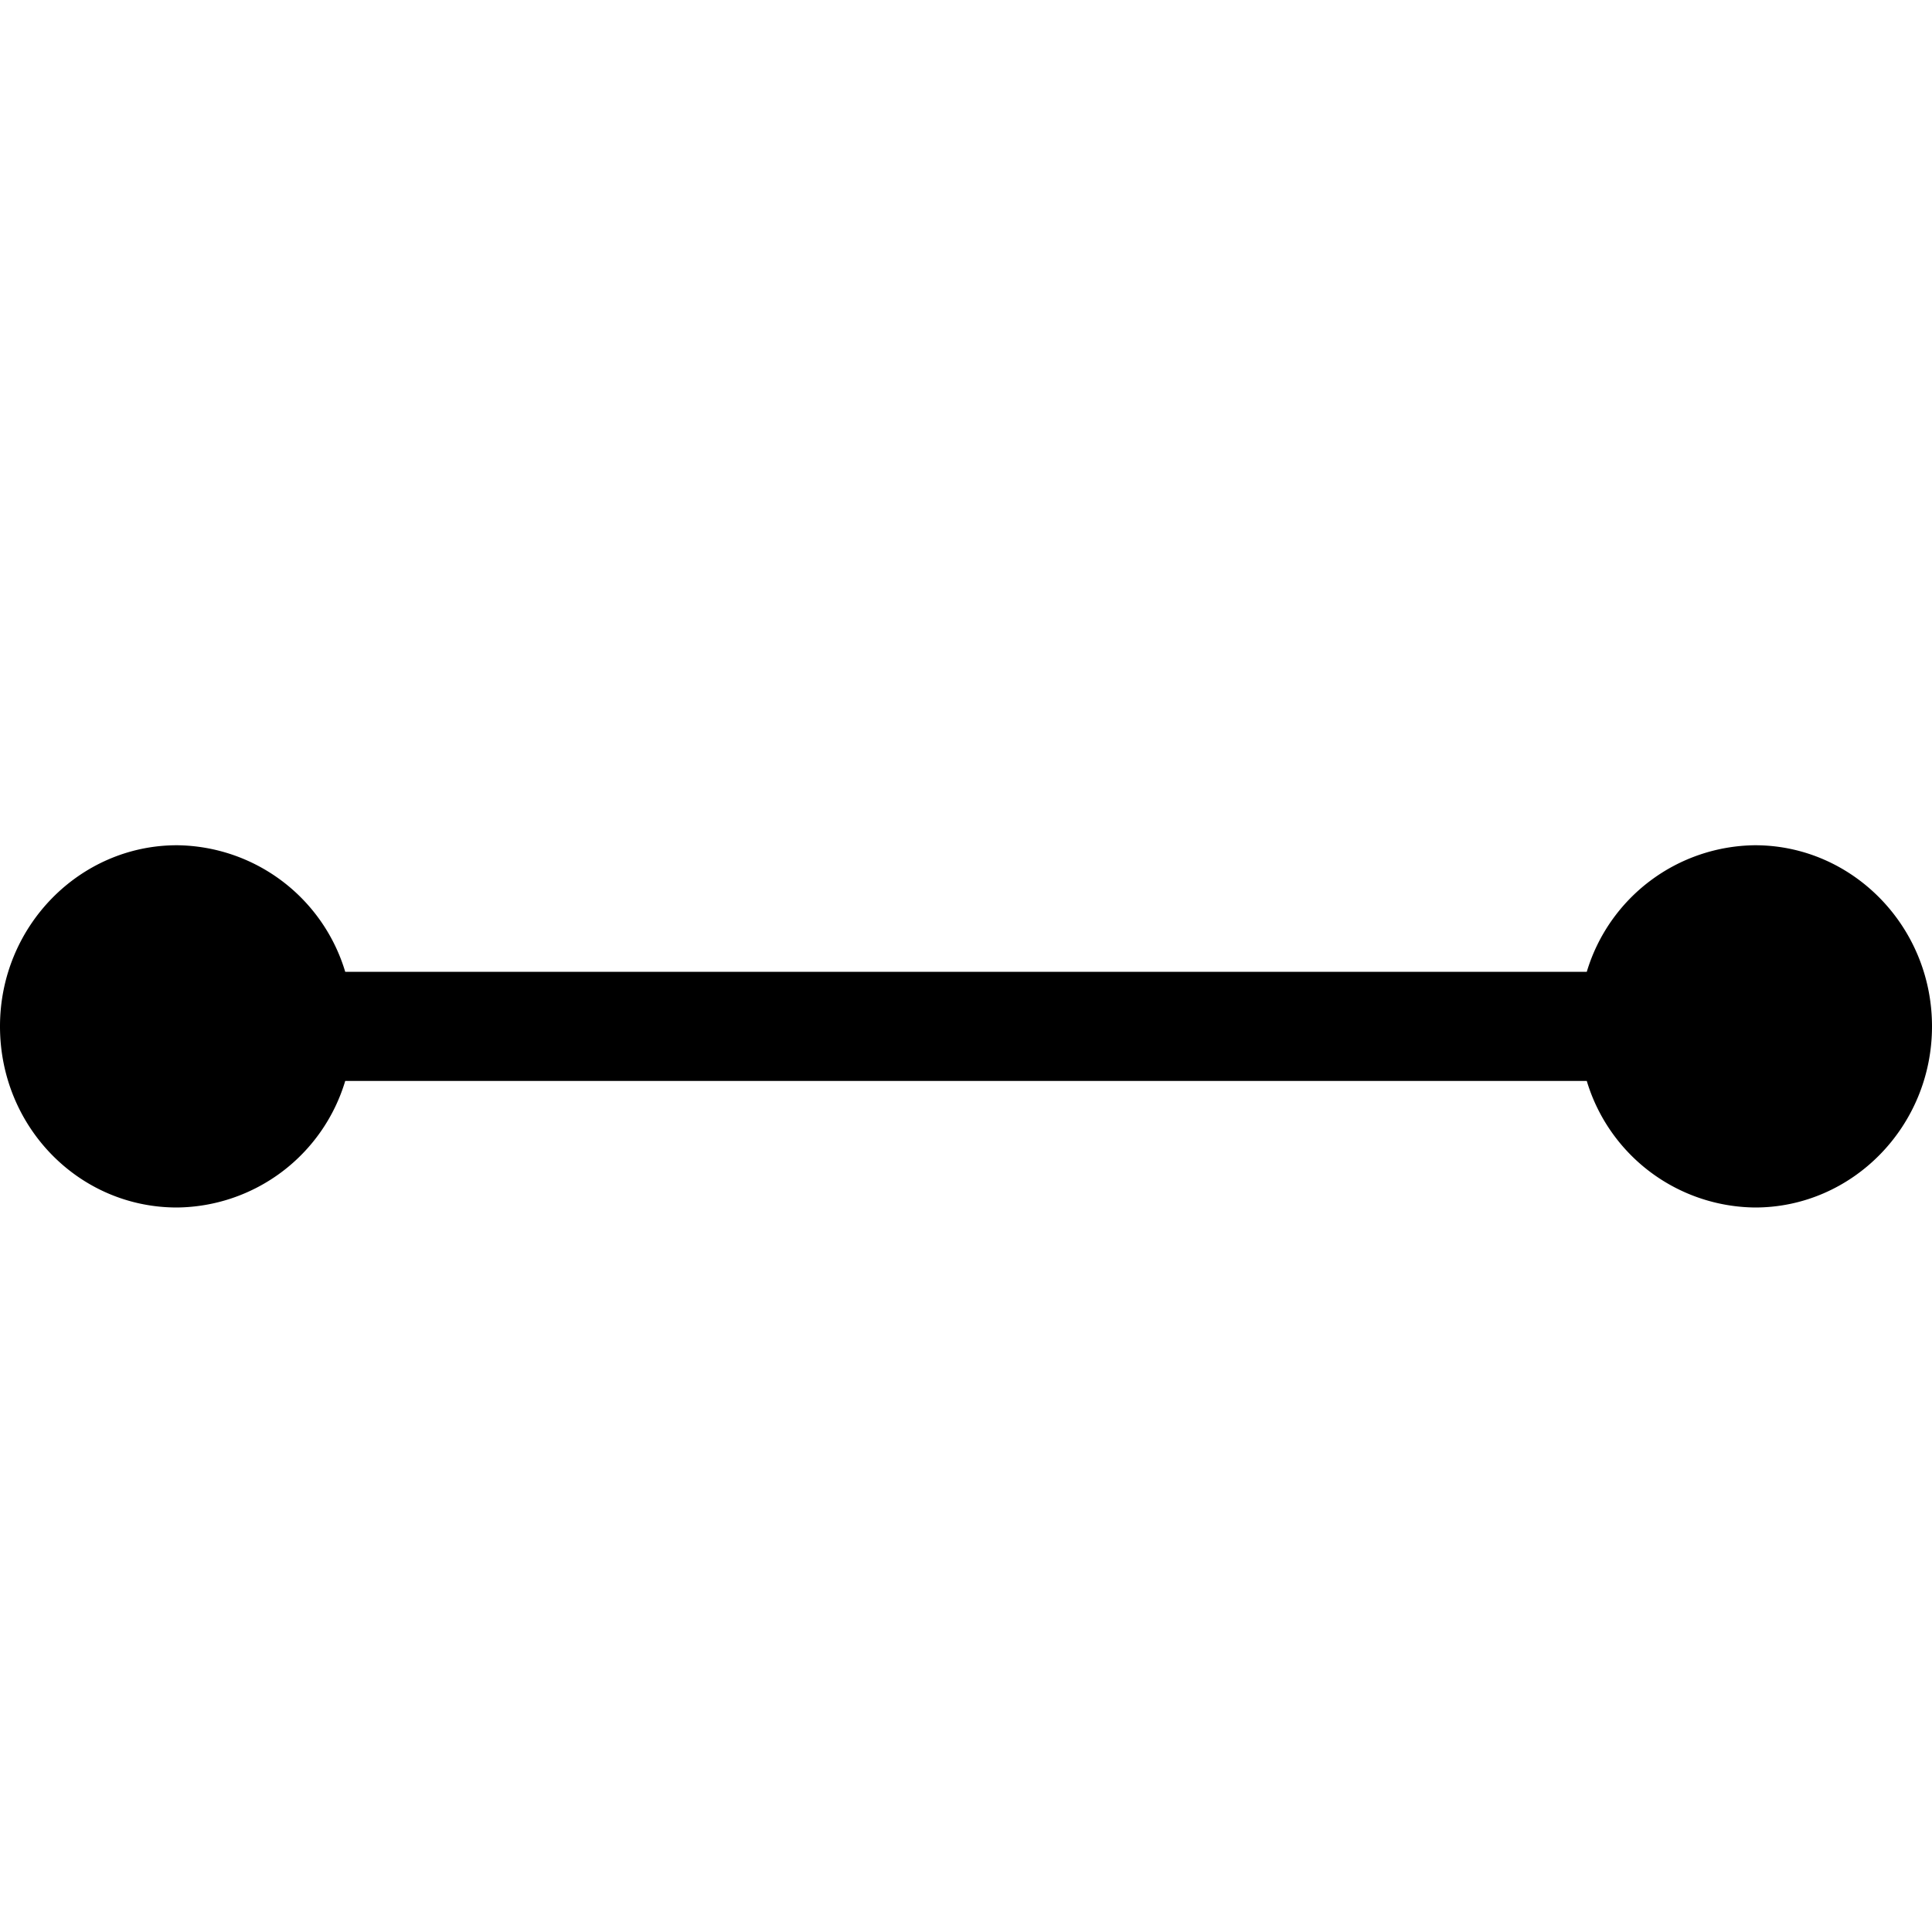 <?xml version="1.0" standalone="no"?><!DOCTYPE svg PUBLIC "-//W3C//DTD SVG 1.1//EN" "http://www.w3.org/Graphics/SVG/1.1/DTD/svg11.dtd"><svg t="1614305412515" class="icon" viewBox="0 0 1024 1024" version="1.1" xmlns="http://www.w3.org/2000/svg" p-id="13247" xmlns:xlink="http://www.w3.org/1999/xlink" width="200" height="200"><defs><style type="text/css"></style></defs><path d="M930.24 448a94.08 94.08 0 0 0-89.216 67.072H182.976A94.08 94.08 0 0 0 93.76 448C42.368 448 0 490.816 0 544S41.792 640 93.76 640a94.08 94.08 0 0 0 89.216-67.072h658.048A94.08 94.08 0 0 0 930.24 640C981.632 640 1024 597.184 1024 544S981.632 448 930.24 448z" p-id="13248"></path></svg>
